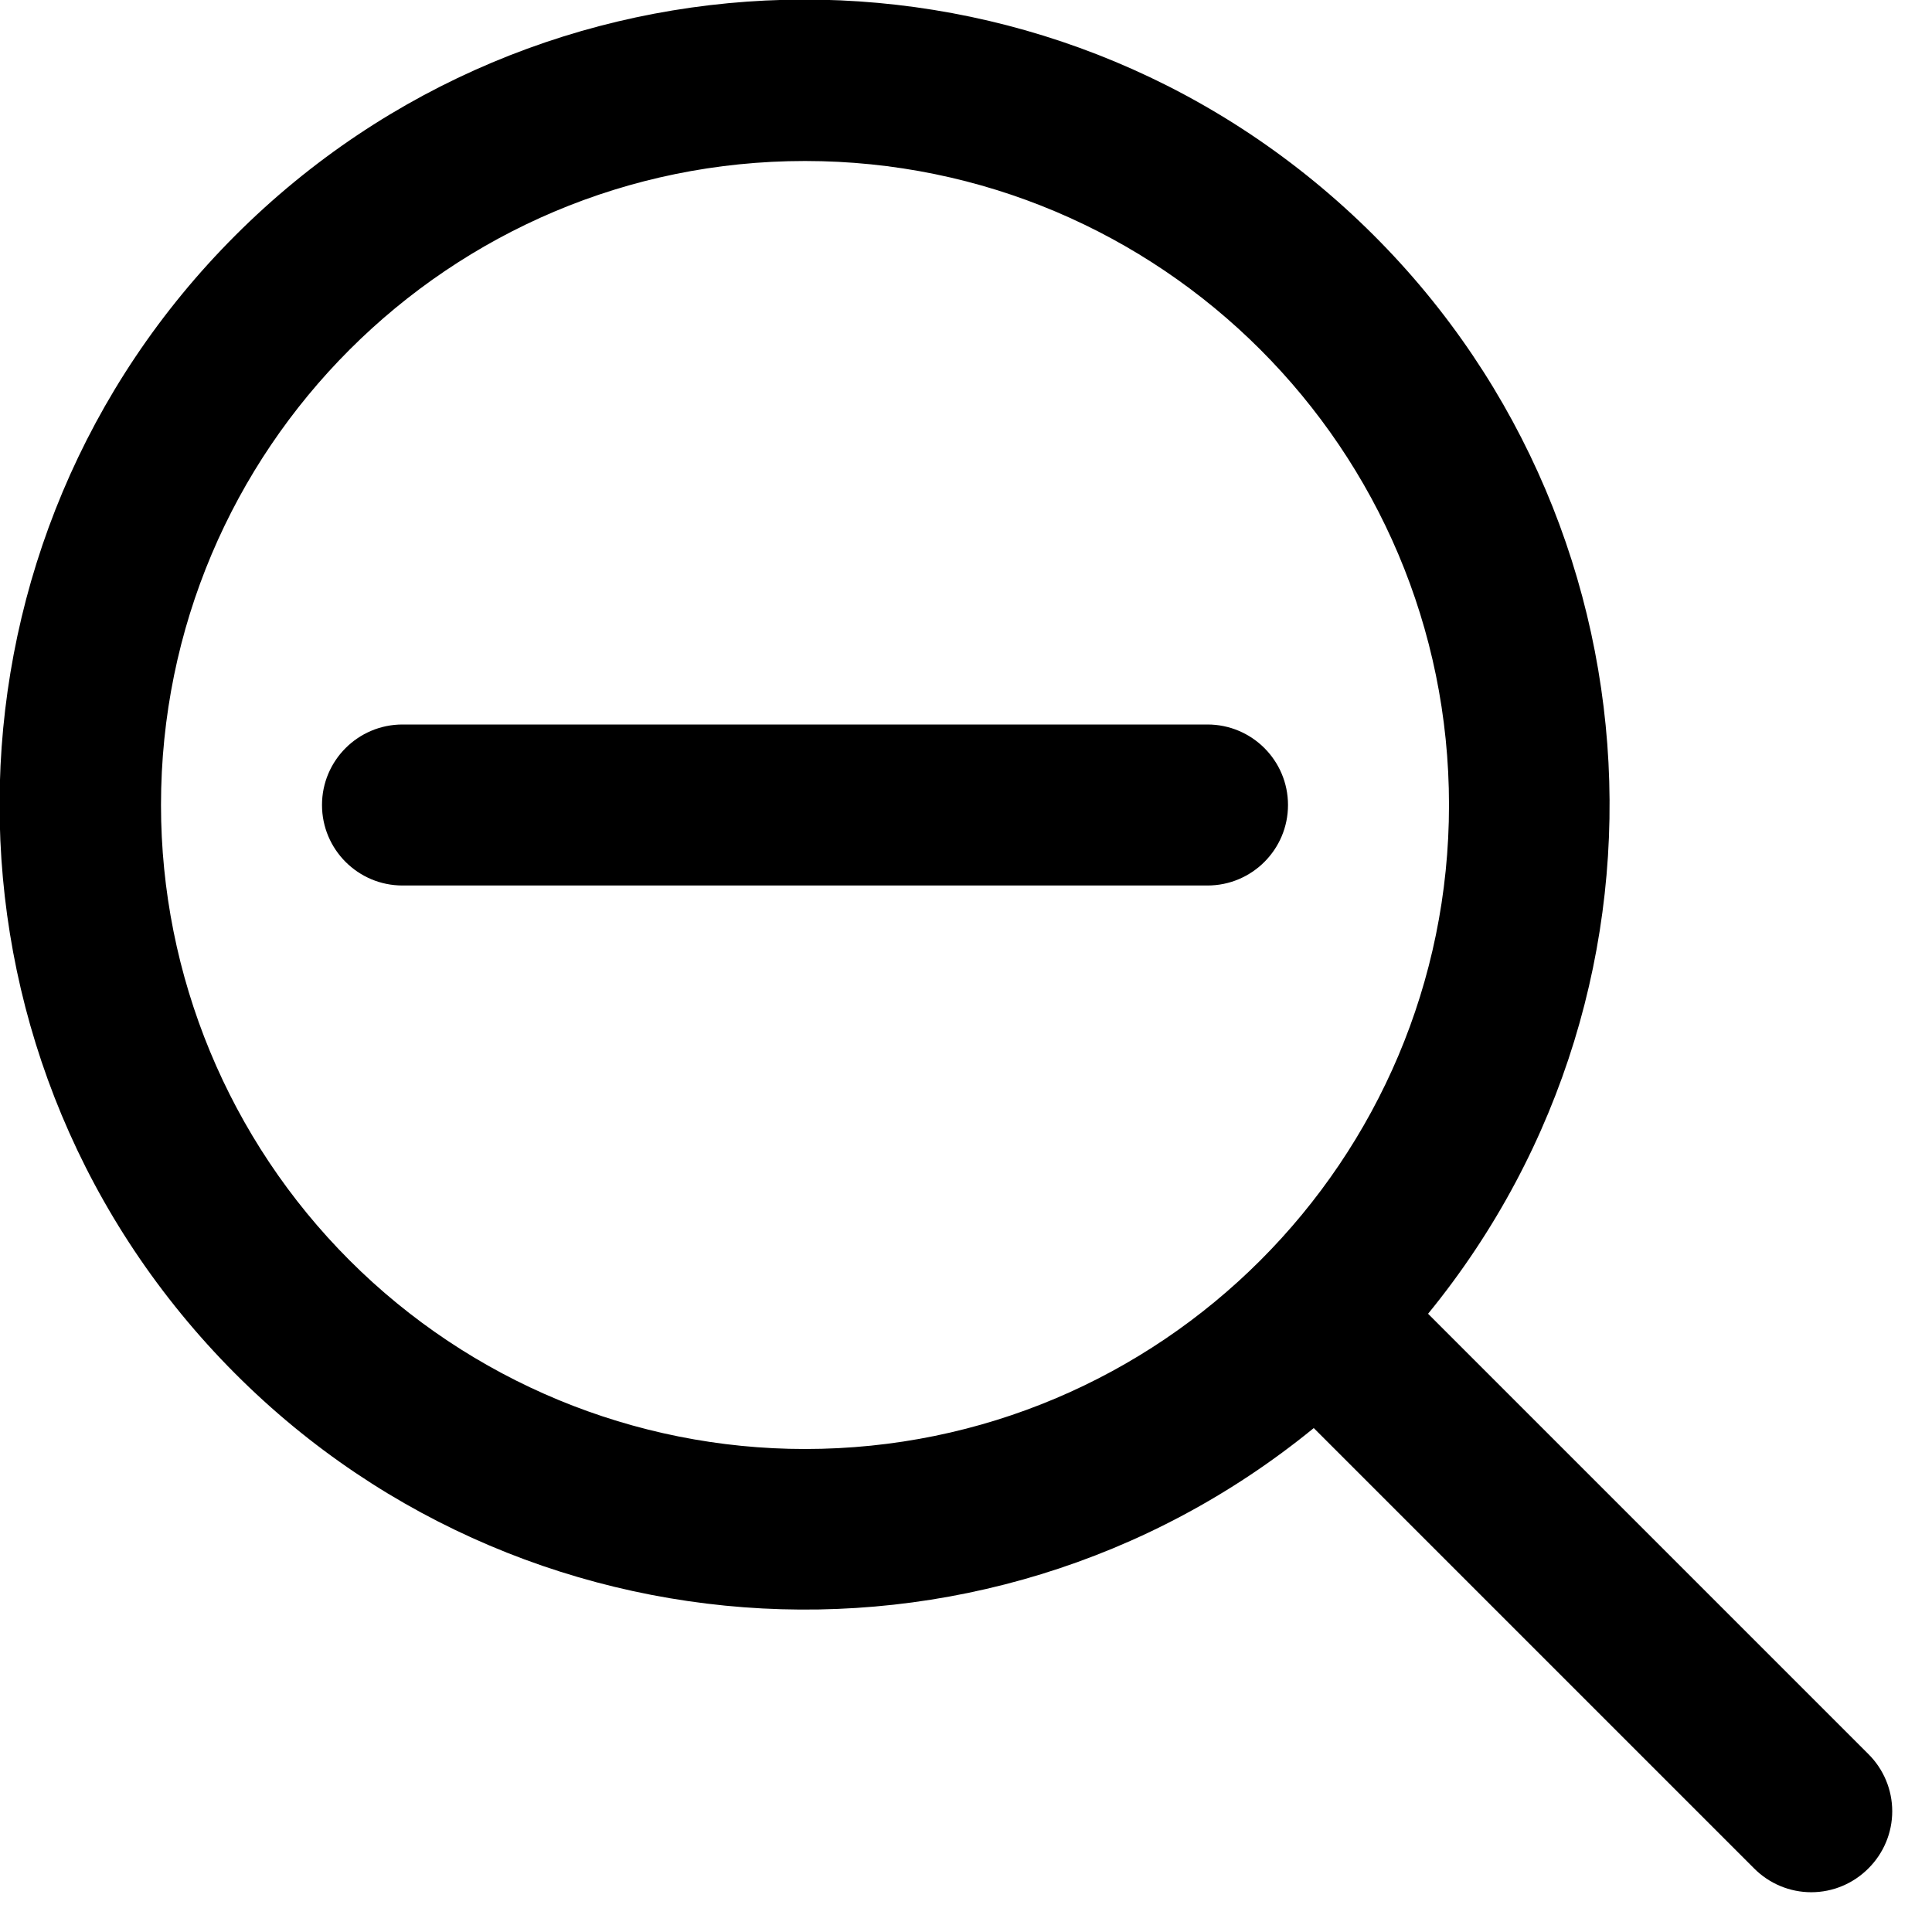<?xml version="1.0" encoding="UTF-8"?>
<svg width="24px" height="24px" viewBox="0 0 24 24" version="1.1" xmlns="http://www.w3.org/2000/svg" xmlns:xlink="http://www.w3.org/1999/xlink">
    <!-- Generator: Sketch 62 (91390) - https://sketch.com -->
    <title>Zoom (1)</title>
    <desc>Created with Sketch.</desc>
    <g id="-" stroke="none" stroke-width="1" fill="none" fill-rule="evenodd">
        <g id="Ownership-structure-Copy-4" transform="translate(-121, -147)" fill="#000000" fill-rule="nonzero">
            <g id="Zoom-(1)" transform="translate(120, 146)">
                <path d="M24.21,22.79 L18.74,17.32 C22.11,13.194 21.653,7.15 17.701,3.577 C13.75,0.004 7.691,0.157 3.924,3.924 C0.157,7.691 0.004,13.75 3.577,17.701 C7.15,21.653 13.194,22.11 17.32,18.74 L22.79,24.21 C22.978,24.399 23.233,24.506 23.5,24.506 C23.767,24.506 24.022,24.399 24.21,24.21 C24.399,24.022 24.506,23.767 24.506,23.5 C24.506,23.233 24.399,22.978 24.21,22.79 Z M3,11 C3,6.582 6.582,3 11,3 C15.418,3 19,6.582 19,11 C19,15.418 15.418,19 11,19 C8.878,19 6.843,18.157 5.343,16.657 C3.843,15.157 3,13.122 3,11 Z" id="Shape"></path>
                <path d="M17,11 C17,10.448 16.552,10 16,10 L6,10 C5.448,10 5,10.448 5,11 C5,11.552 5.448,12 6,12 L16,12 C16.552,12 17,11.552 17,11 Z" id="Path"></path>
            </g>
        </g>
    </g>
</svg>